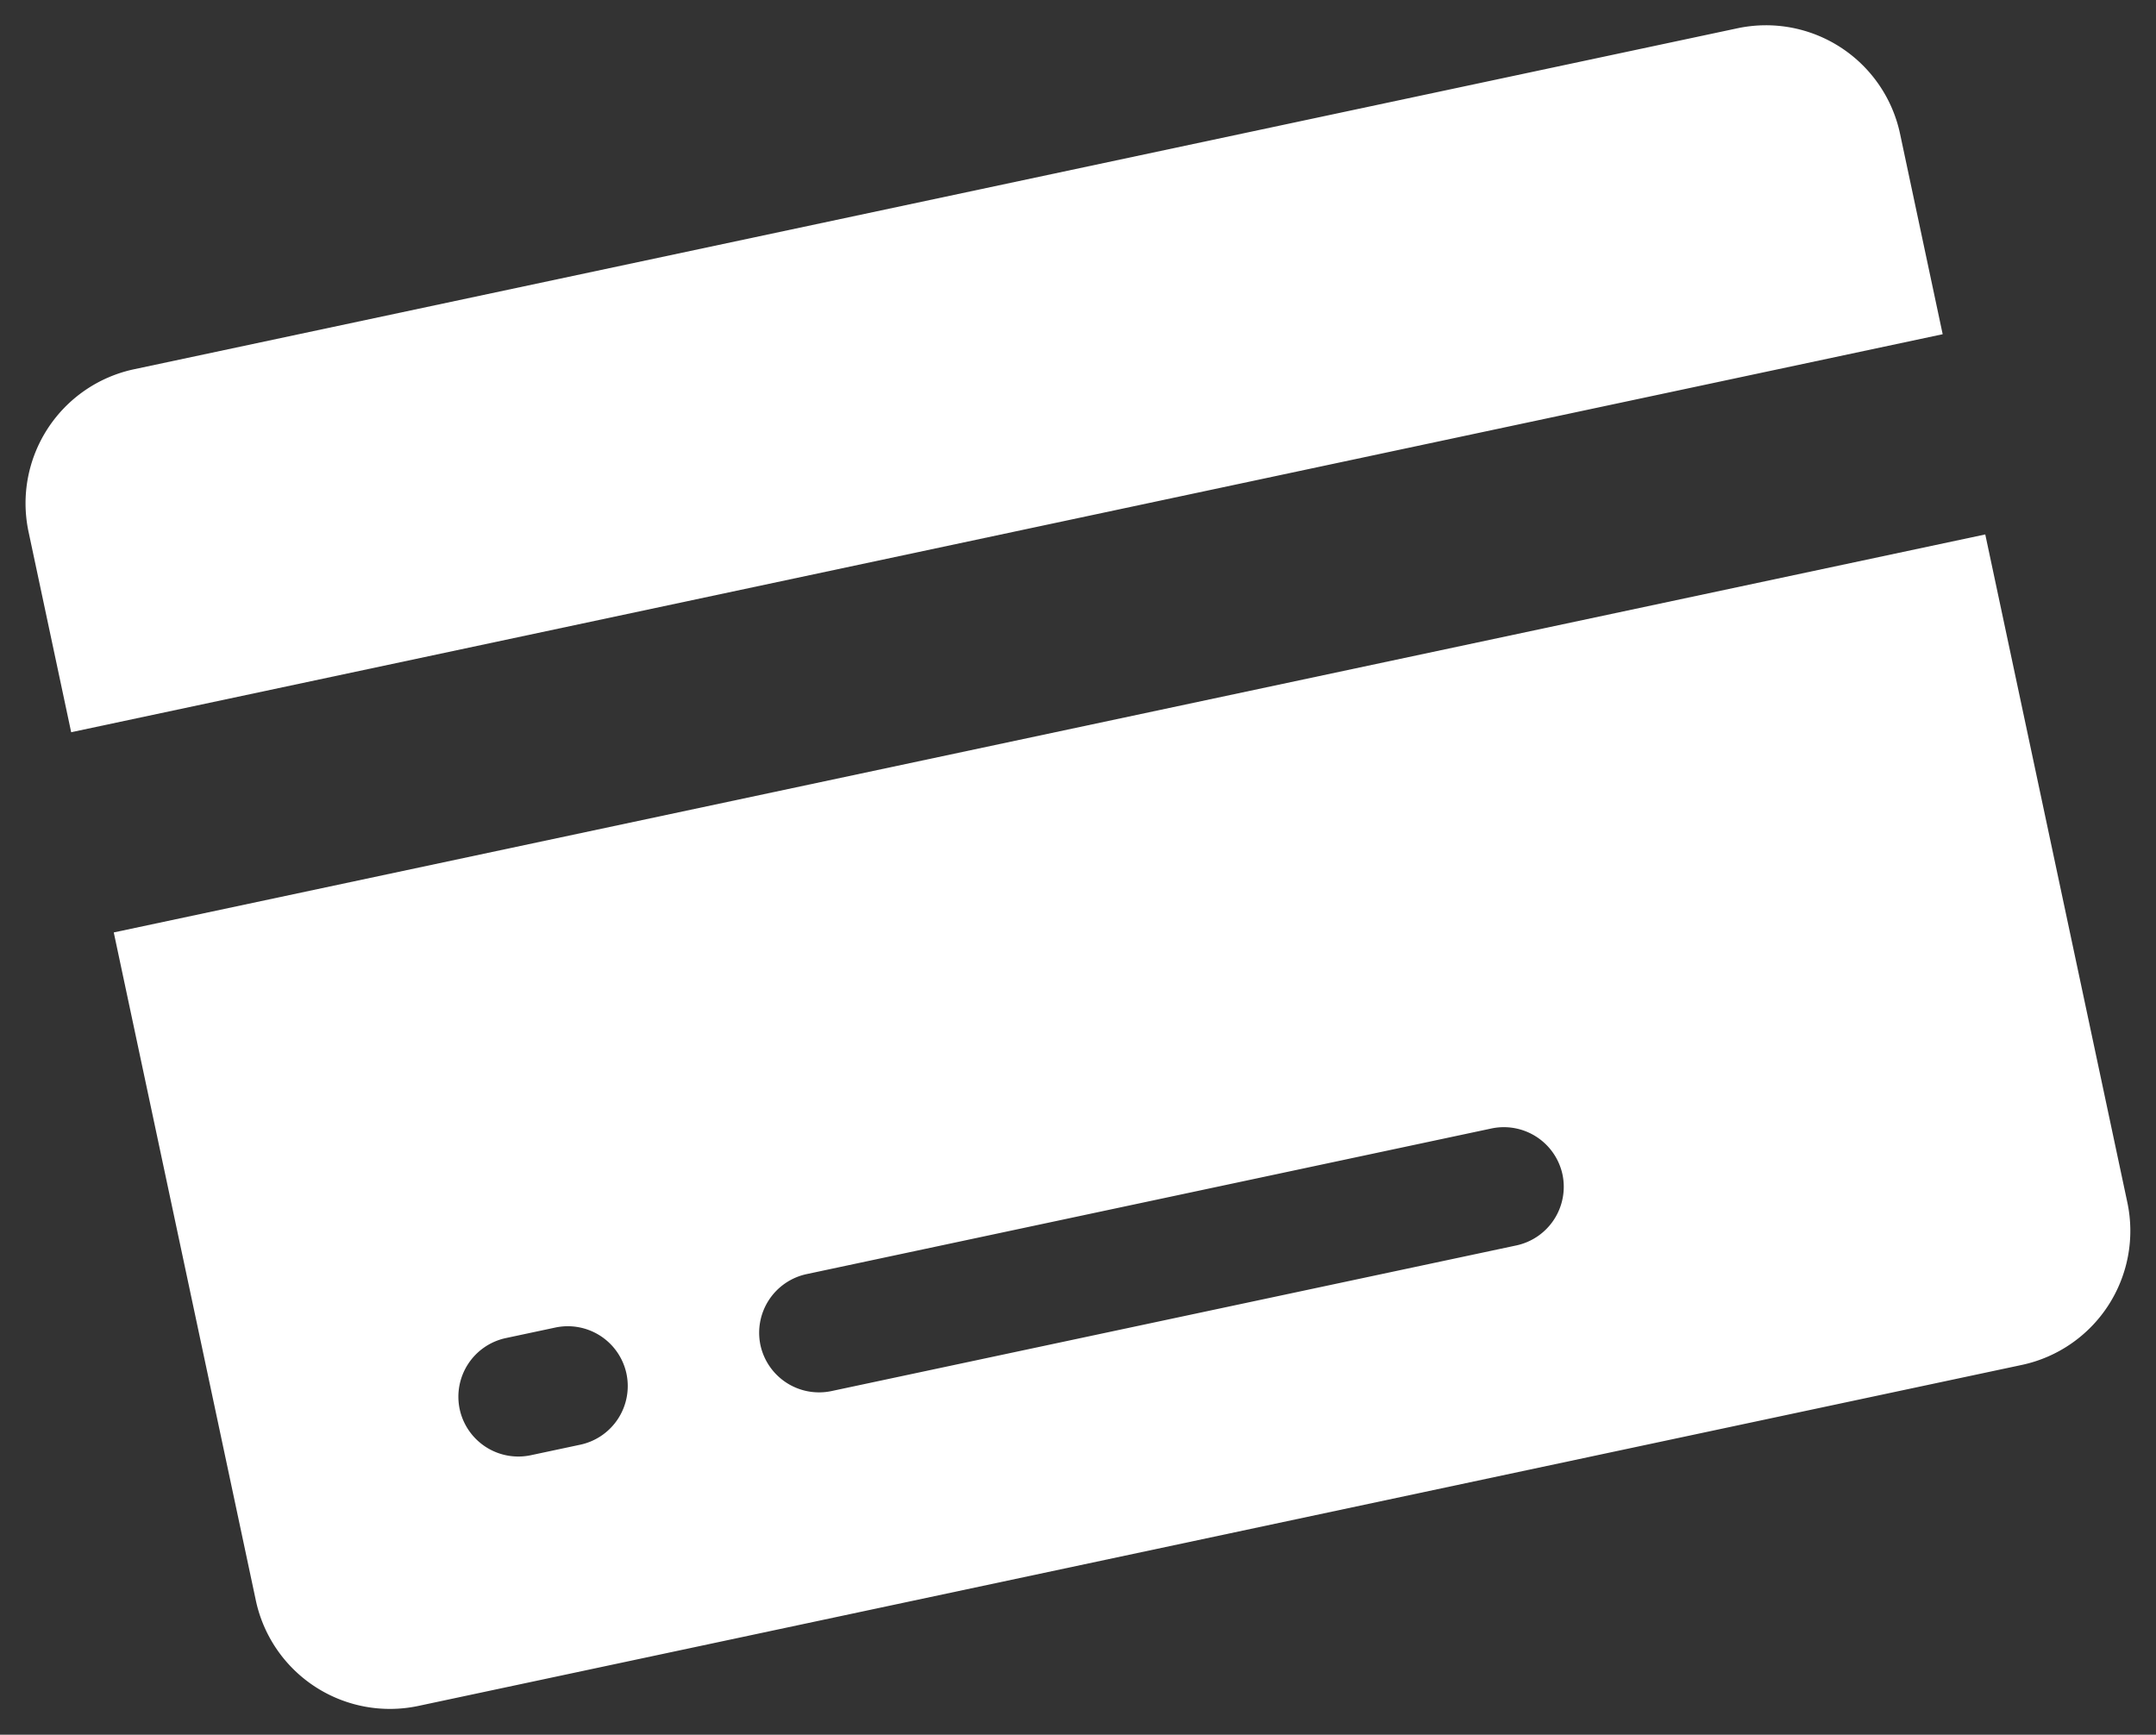 <svg xmlns="http://www.w3.org/2000/svg" width="31.834" height="25.616" viewBox="0 0 31.834 25.616"><rect x="0" y="0" width="31.834" height="25.616" fill="#333333" stroke="none"/><g transform="matrix(0.978, -0.208, 0.208, 0.978, -3.604, -0.26)"><path d="M30.505,8.768A2.024,2.024,0,0,0,28.487,6.75H4.268A2.024,2.024,0,0,0,2.25,8.768V11.8H30.505Z" transform="translate(0)" fill="#fff"/><path d="M2.25,25.841a2.024,2.024,0,0,0,2.018,2.018H28.487a2.024,2.024,0,0,0,2.018-2.018V15.75H2.25Zm8.956-3.027H21.549a.886.886,0,0,1,.883.883h0a.886.886,0,0,1-.883.883H11.206a.886.886,0,0,1-.883-.883h0A.886.886,0,0,1,11.206,22.814Zm-4.541,0h.757A.886.886,0,0,1,8.3,23.7h0a.886.886,0,0,1-.883.883H6.665a.886.886,0,0,1-.883-.883h0A.886.886,0,0,1,6.665,22.814Z" transform="translate(0 -0.927)" fill="#fff"/></g></svg>